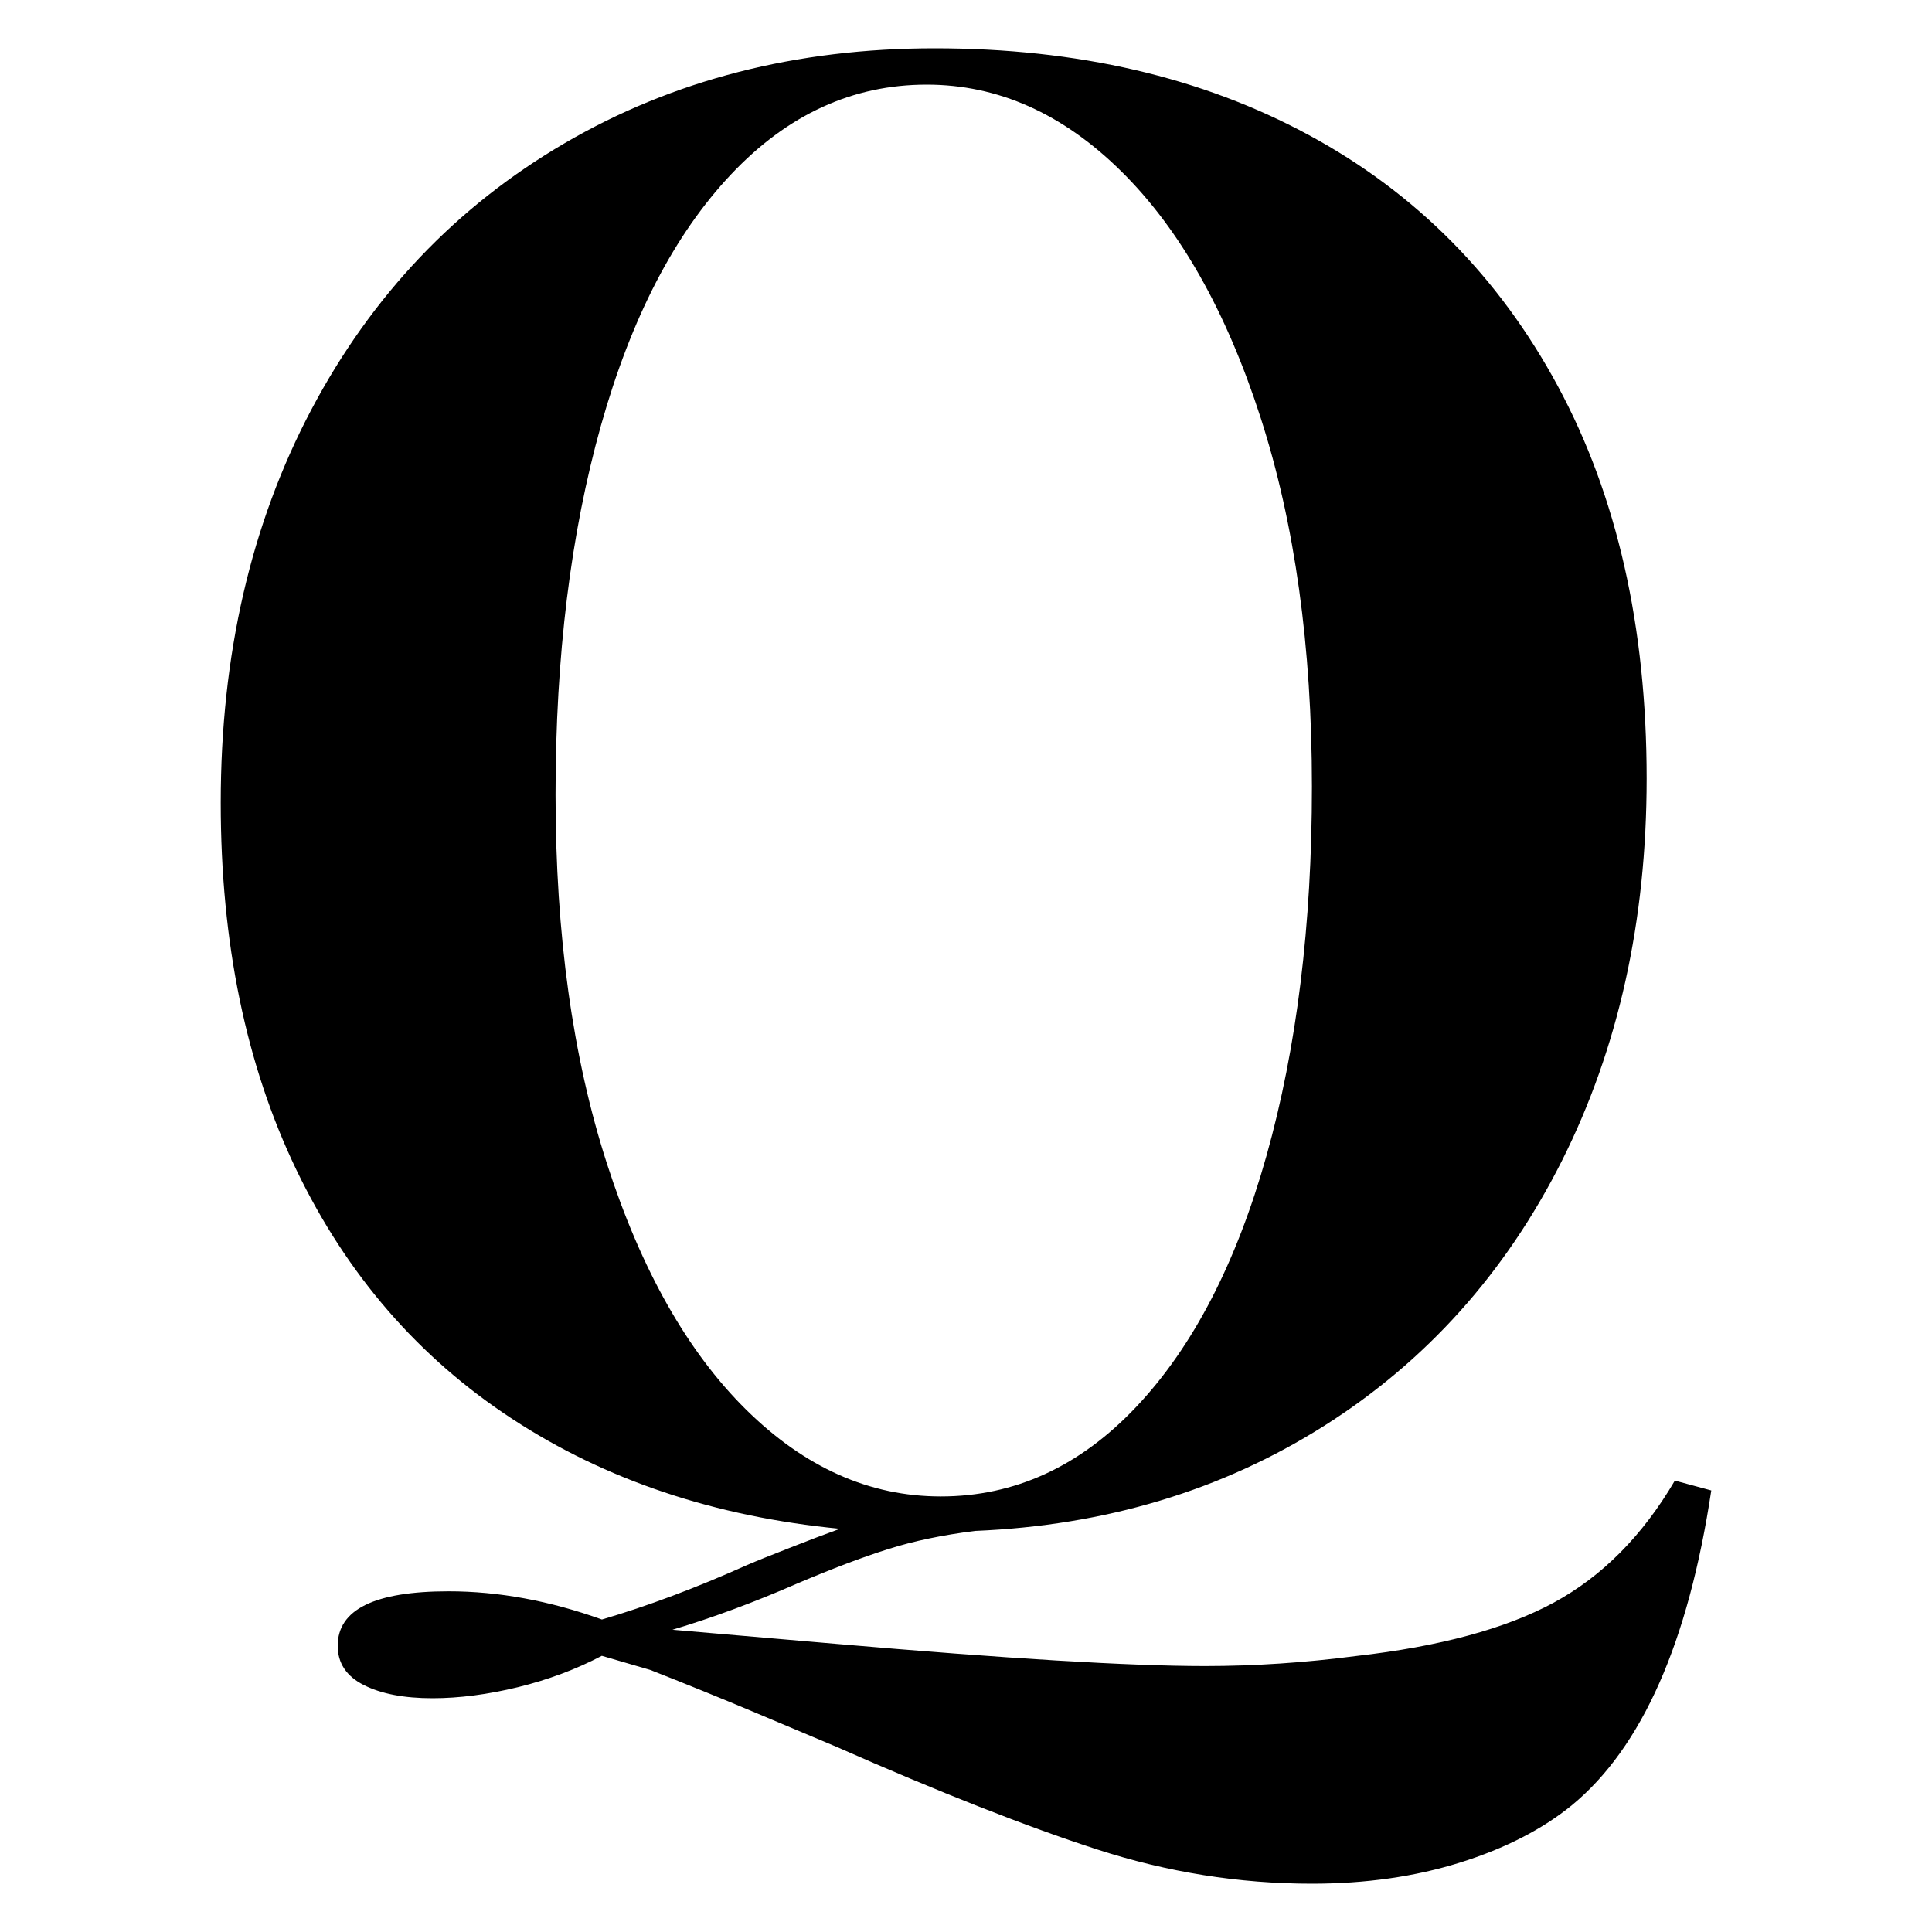 <?xml version="1.0" encoding="utf-8"?>
<!-- Generator: Adobe Illustrator 23.0.6, SVG Export Plug-In . SVG Version: 6.00 Build 0)  -->
<svg version="1.1" id="Lager_1" xmlns="http://www.w3.org/2000/svg" xmlns:xlink="http://www.w3.org/1999/xlink" x="0px" y="0px"
	 viewBox="0 0 2000 2000" style="enable-background:new 0 0 2000 2000;" xml:space="preserve">
<g>
	<path d="M1771.5,1542.9c-23.7,157.3-71.7,265.9-144.1,325.7c-30.6,25-69.3,44.9-115.9,59.5c-46.6,14.6-97.8,21.9-153.5,21.9
		c-75.2,0-149.3-11.8-222.4-35.5c-73.1-23.7-163.2-59.2-270.4-106.5c-26.5-11.1-55.4-23.3-86.7-36.5
		c-31.3-13.2-66.5-27.5-105.4-42.8l-50.1-14.6c-26.5,13.9-55.3,24.7-86.6,32.4c-31.3,7.6-60.9,11.5-88.7,11.5
		c-29.3,0-52.9-4.5-71-13.6c-18.1-9.1-27.1-22.7-27.1-40.7c0-37.6,38.3-56.4,114.8-56.4c51.5,0,104.4,9.7,158.7,29.2
		c47.3-13.9,97.4-32.7,150.3-56.4c9.7-4.2,24.4-10.1,43.9-17.7c19.5-7.7,36.9-14.3,52.2-19.8c-129.4-12.5-242.5-50.4-339.3-113.8
		c-96.8-63.3-171.2-149.3-223.4-257.8c-52.2-108.6-78.3-235.2-78.3-380c0-153.1,31.3-288.8,93.9-407.1s150-210.2,262-275.6
		C696.6,82.7,824.3,50,967.6,50c147.5,0,276.6,29.9,387.3,89.8c110.7,59.9,196.6,146.5,257.8,260s91.9,248.8,91.9,406.1
		c0,147.6-29.3,279.4-87.7,395.7c-58.5,116.2-140.6,207.7-246.4,274.6c-105.8,66.8-226.2,103-361.2,108.6
		c-33.4,4.2-63.4,10.4-89.8,18.8c-26.5,8.3-57.8,20.2-93.9,35.5c-44.6,19.5-87.7,35.5-129.5,48l169.1,14.6
		c176.8,15.3,304.1,23,382.1,23c51.5,0,103.7-3.5,156.6-10.4c86.3-9.8,154.5-28.2,204.6-55.3c50.1-27.2,91.9-69.3,125.3-126.3
		L1771.5,1542.9z M628.3,1204.6c35.5,110,83.5,194.9,144.1,254.7s127.7,89.8,201.5,89.8c76.5,0,144.1-31,202.5-92.9
		c58.5-61.9,103.4-148.6,134.7-259.9c31.3-111.4,47-238.7,47-382.1c0-144.7-17.7-272.1-53.2-382.1s-83.5-194.9-144.1-254.7
		c-60.6-59.9-127.7-89.8-201.5-89.8c-76.6,0-144.1,31-202.5,92.9c-58.5,61.9-103.4,148.6-134.7,260c-31.3,111.4-47,238.7-47,382.1
		C575.1,967.3,592.8,1094.7,628.3,1204.6z"/>
</g>
</svg>
